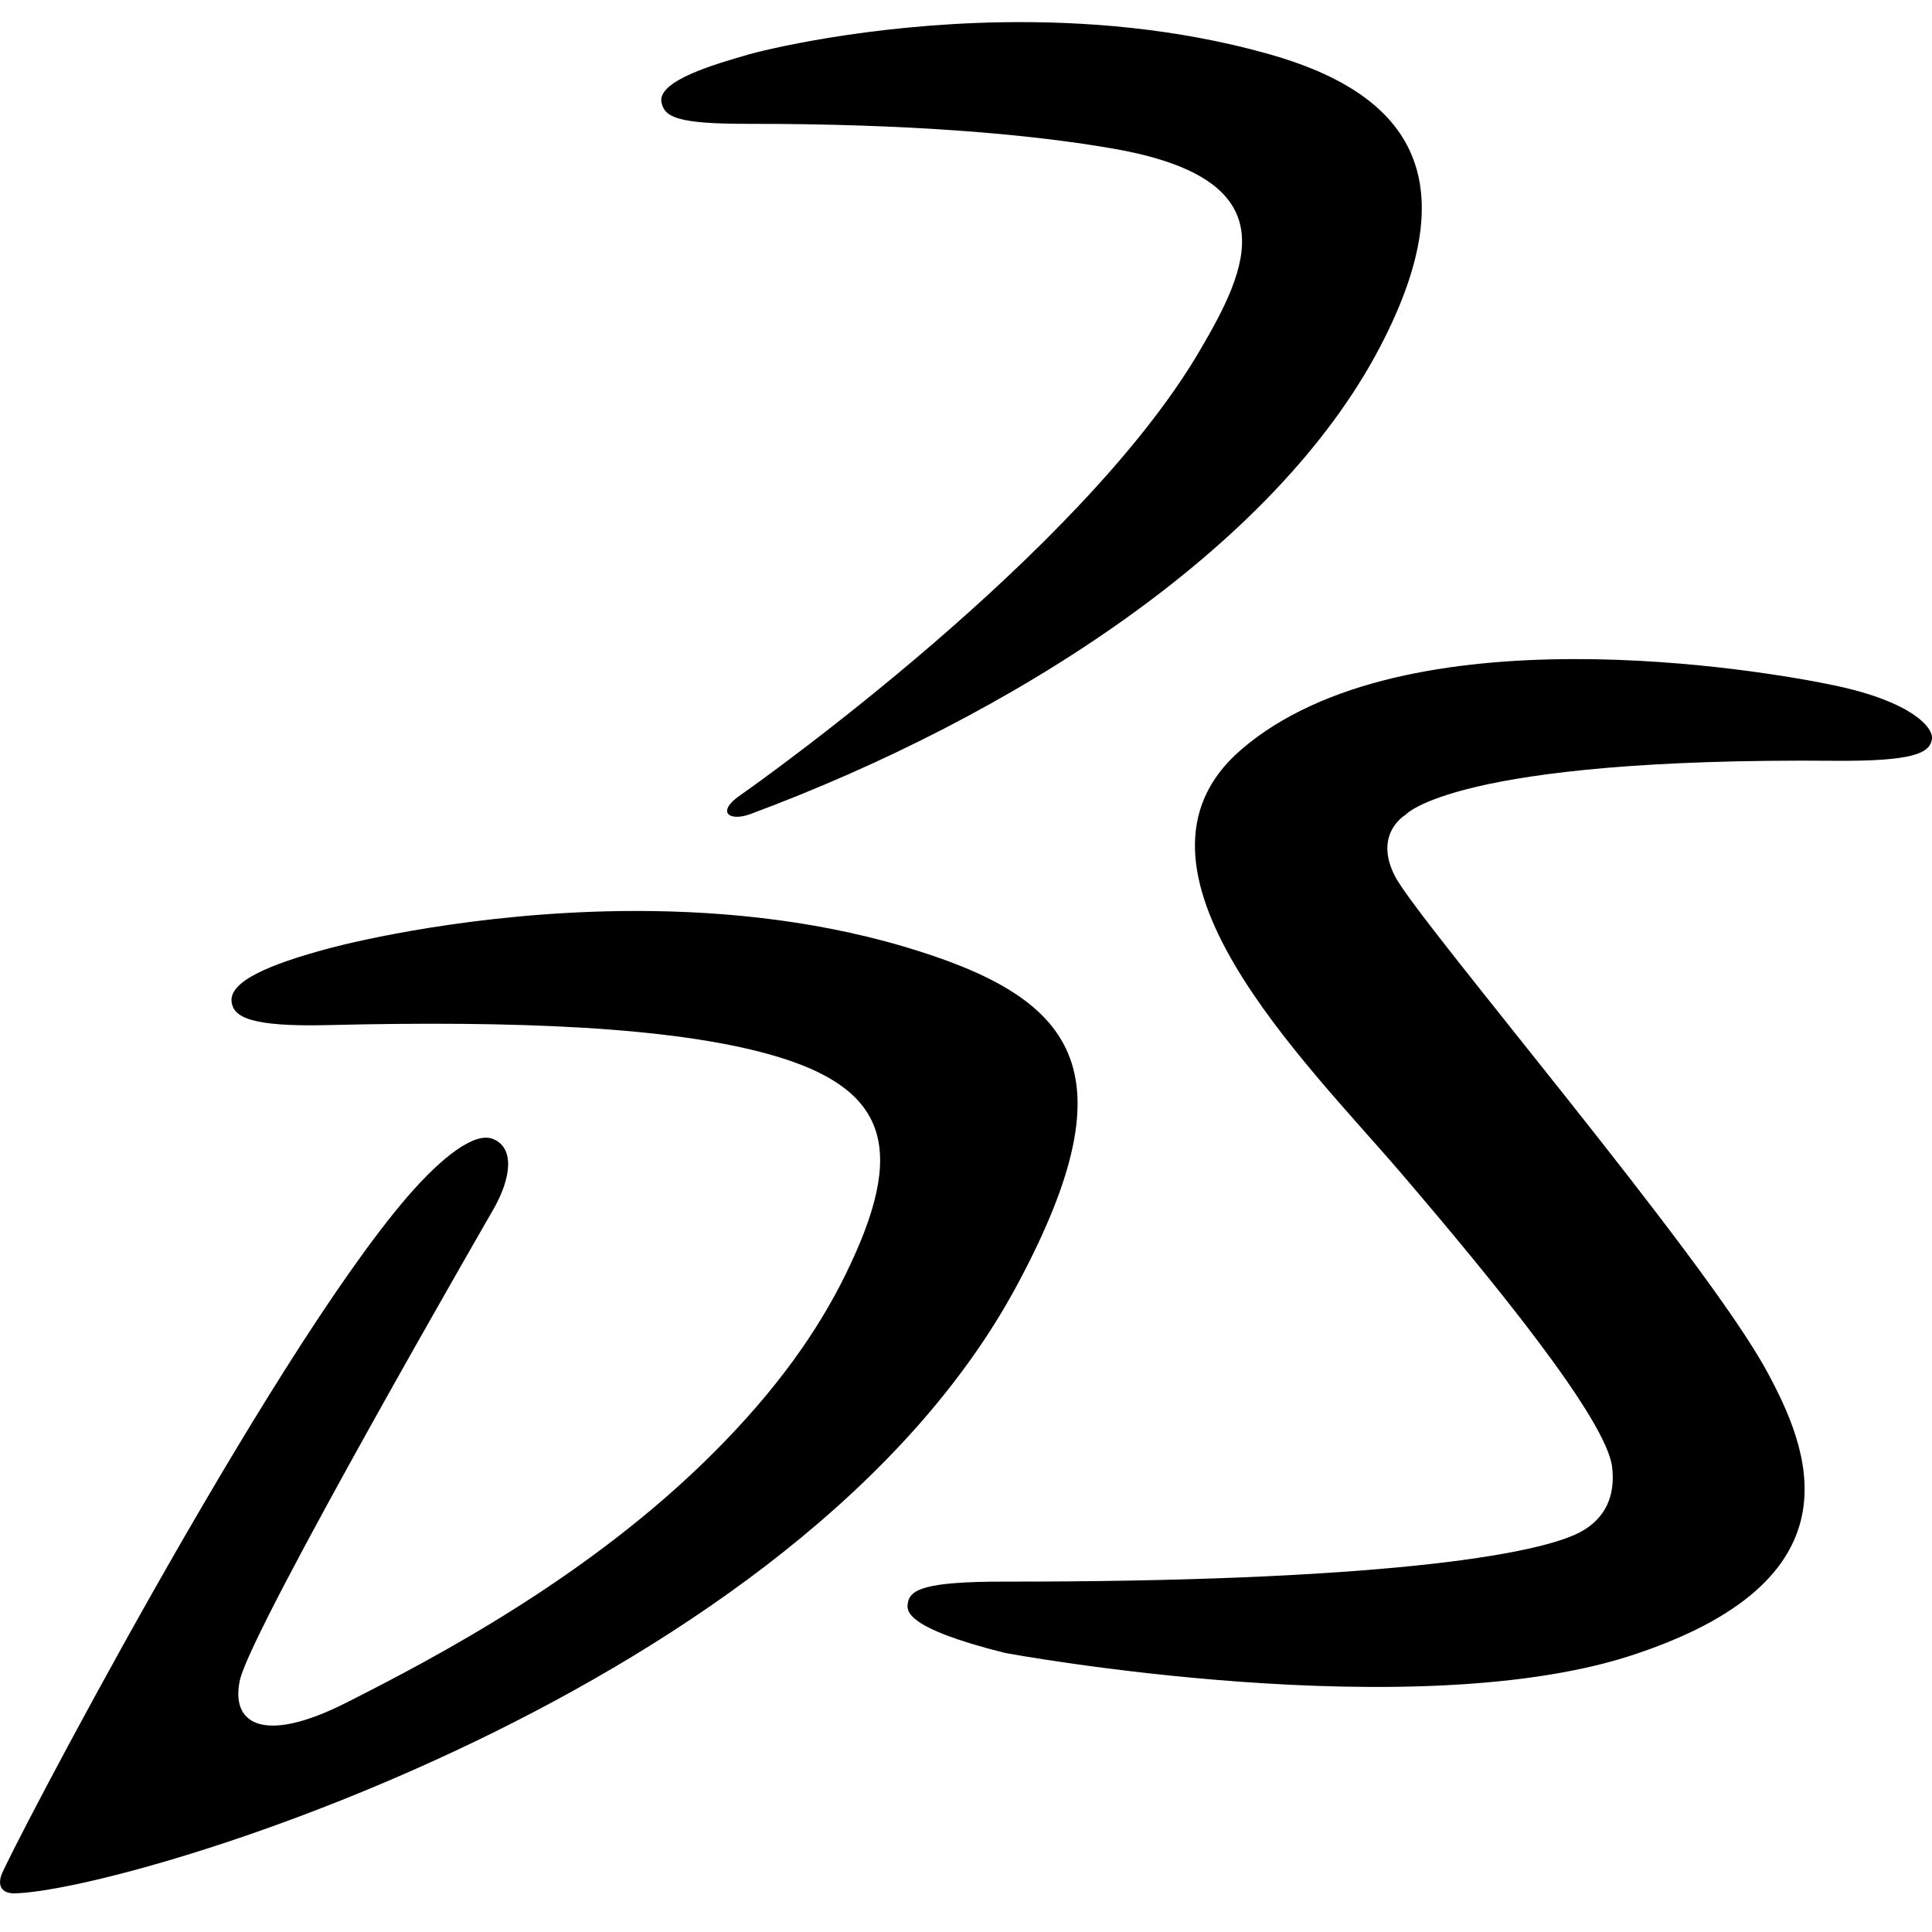<svg xmlns="http://www.w3.org/2000/svg"  viewBox="0 0 50 50" width="500px" height="500px"><path d="M 25.93 0.576 C 22.409 0.634 19.711 1.31 19.365 1.412 C 18.576 1.643 16.987 2.08 17.121 2.66 C 17.207 3.031 17.522 3.207 19.367 3.205 C 23.494 3.2 26.703 3.469 28.9 3.863 C 33.368 4.67 32.315 6.924 31.045 9.082 C 27.965 14.335 19.641 20.245 19.158 20.58 C 18.523 21.017 18.872 21.272 19.426 21.066 C 26.174 18.556 32.973 14.229 35.719 8.971 C 38.049 4.511 36.377 2.394 32.826 1.396 C 30.45 0.728 28.042 0.541 25.93 0.576 z M 40.721 17.057 C 37.627 17.063 34.232 17.576 32.113 19.408 C 28.579 22.464 33.819 27.501 36.283 30.387 C 38.683 33.193 41.588 36.754 41.723 37.977 C 41.786 38.538 41.672 39.175 41 39.592 C 39.903 40.276 35.37 40.94 25.994 40.932 C 23.959 40.931 23.545 41.128 23.494 41.492 C 23.465 41.683 23.402 42.123 25.99 42.773 C 26.061 42.792 36.736 44.755 42.428 42.773 C 48.244 40.789 46.779 37.44 45.736 35.506 C 44.13 32.525 36.716 23.86 36.105 22.682 C 35.533 21.579 36.367 21.094 36.367 21.094 C 36.367 21.094 37.607 19.603 47.49 19.689 C 49.526 19.704 49.95 19.49 49.998 19.123 C 50.038 18.82 49.457 18.163 47.52 17.748 C 46.606 17.552 43.814 17.05 40.721 17.057 z M 16.096 23.578 C 12.293 23.624 9.236 24.352 8.553 24.533 C 6.897 24.972 5.926 25.416 5.994 25.934 C 6.046 26.317 6.469 26.58 8.504 26.529 C 13.355 26.411 17.372 26.576 19.912 27.287 C 23.058 28.165 23.447 29.787 21.889 32.971 C 21.169 34.442 20.101 35.961 18.488 37.576 C 15.267 40.808 11.243 42.91 8.975 44.059 C 6.77 45.178 5.964 44.583 6.209 43.48 C 6.511 42.129 12.766 31.303 12.766 31.303 C 13.236 30.481 13.32 29.709 12.766 29.479 C 12.292 29.277 11.432 29.944 10.539 30.977 C 6.888 35.217 0.154 48.12 0.029 48.543 C -0.095 48.947 0.222 48.997 0.342 49 C 3.193 48.978 20.695 43.801 26.342 33.221 C 29.319 27.65 27.813 25.807 23.395 24.498 C 20.928 23.769 18.377 23.551 16.096 23.578 z"/></svg>